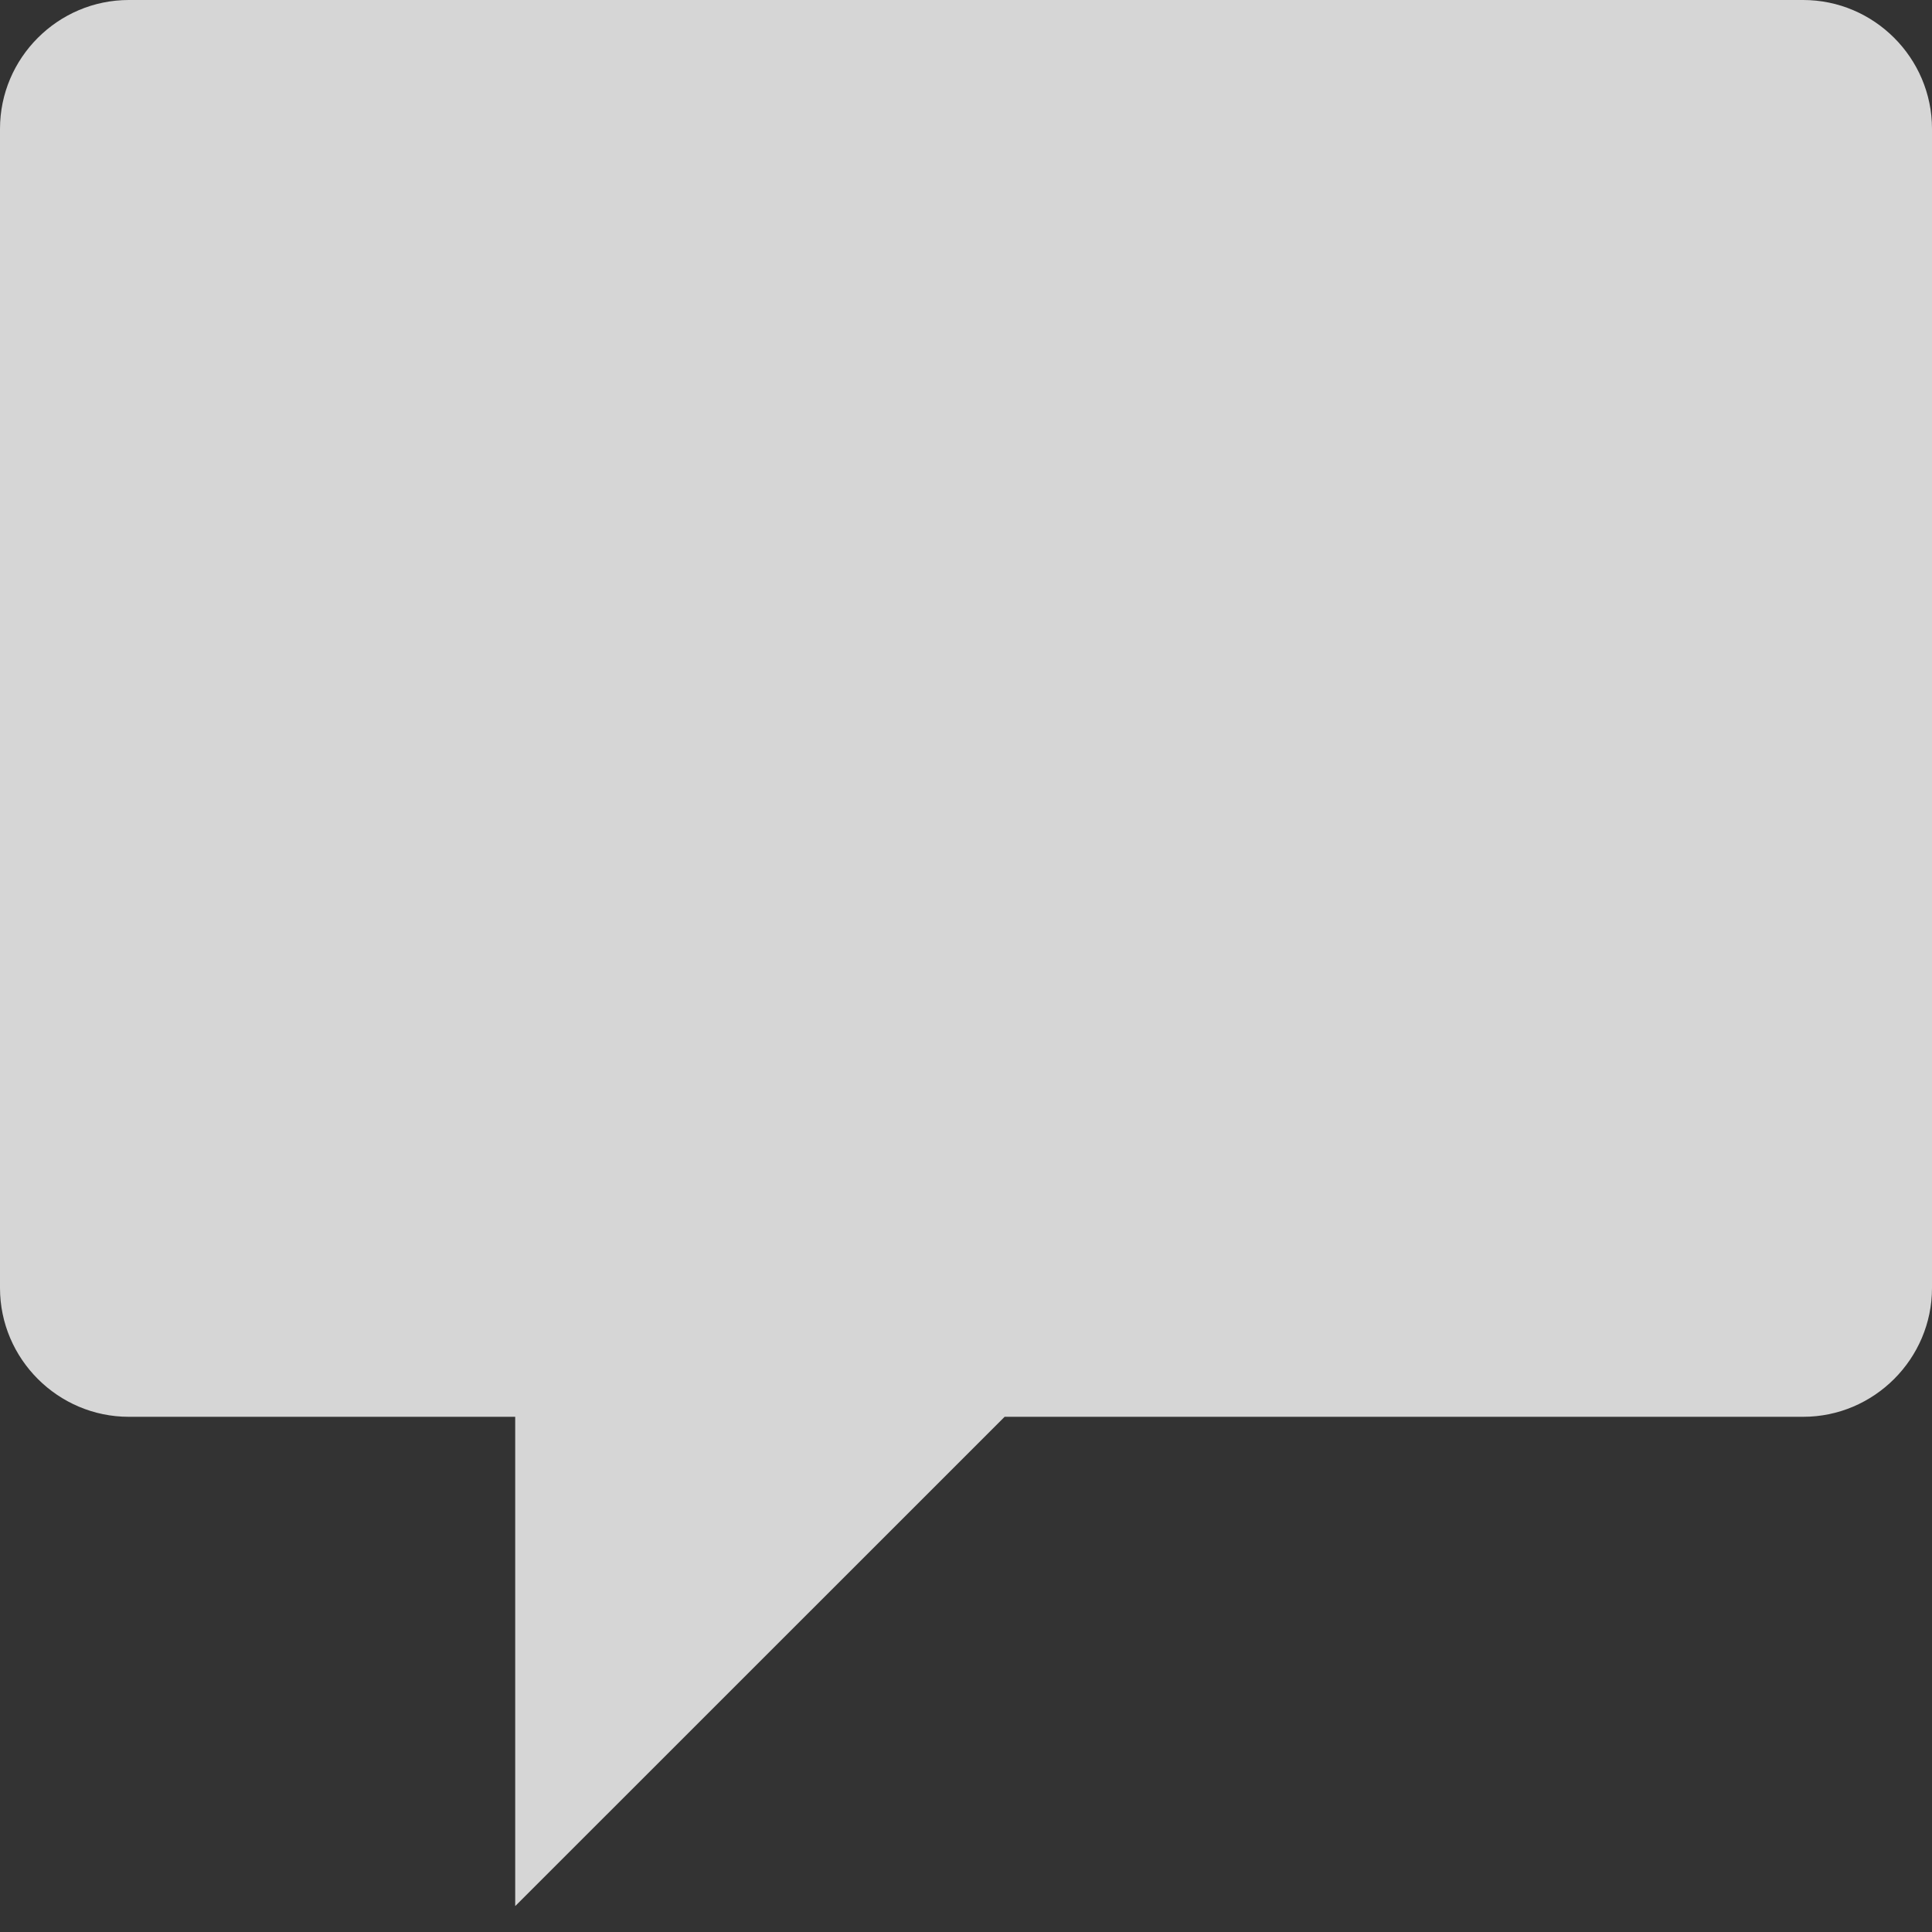 <?xml version="1.0" encoding="utf-8"?>
<!-- Generator: Adobe Illustrator 16.2.1, SVG Export Plug-In . SVG Version: 6.00 Build 0)  -->
<!DOCTYPE svg PUBLIC "-//W3C//DTD SVG 1.1//EN" "http://www.w3.org/Graphics/SVG/1.1/DTD/svg11.dtd">
<svg version="1.1" id="Layer_1" xmlns="http://www.w3.org/2000/svg" xmlns:xlink="http://www.w3.org/1999/xlink" x="0px" y="0px"
	 width="15px" height="15px" viewBox="0 0 15 15" enable-background="new 0 0 15 15" xml:space="preserve">
<rect x="0" y="0" width="15" height="15" fill="#333333" stroke="none"/>
<symbol  id="Contact_Support_Icon" viewBox="0 -14.799 15 14.799">
	<g opacity="0.8">
		<g>
			<path fill="#FFFFFF" d="M14,0H1C0.45,0,0-0.45,0-1v-9c0-0.55,0.45-1,1-1h3v-3.799L7.8-11H14c0.55,0,1,0.45,1,1v9
				C15-0.45,14.55,0,14,0z"/>
		</g>
	</g>
</symbol>
<use xlink:href="#Contact_Support_Icon"  width="15" height="14.799" id="XMLID_9_" y="-14.799" transform="matrix(1 0 0 -1 0 0)" overflow="visible"/>
</svg>

